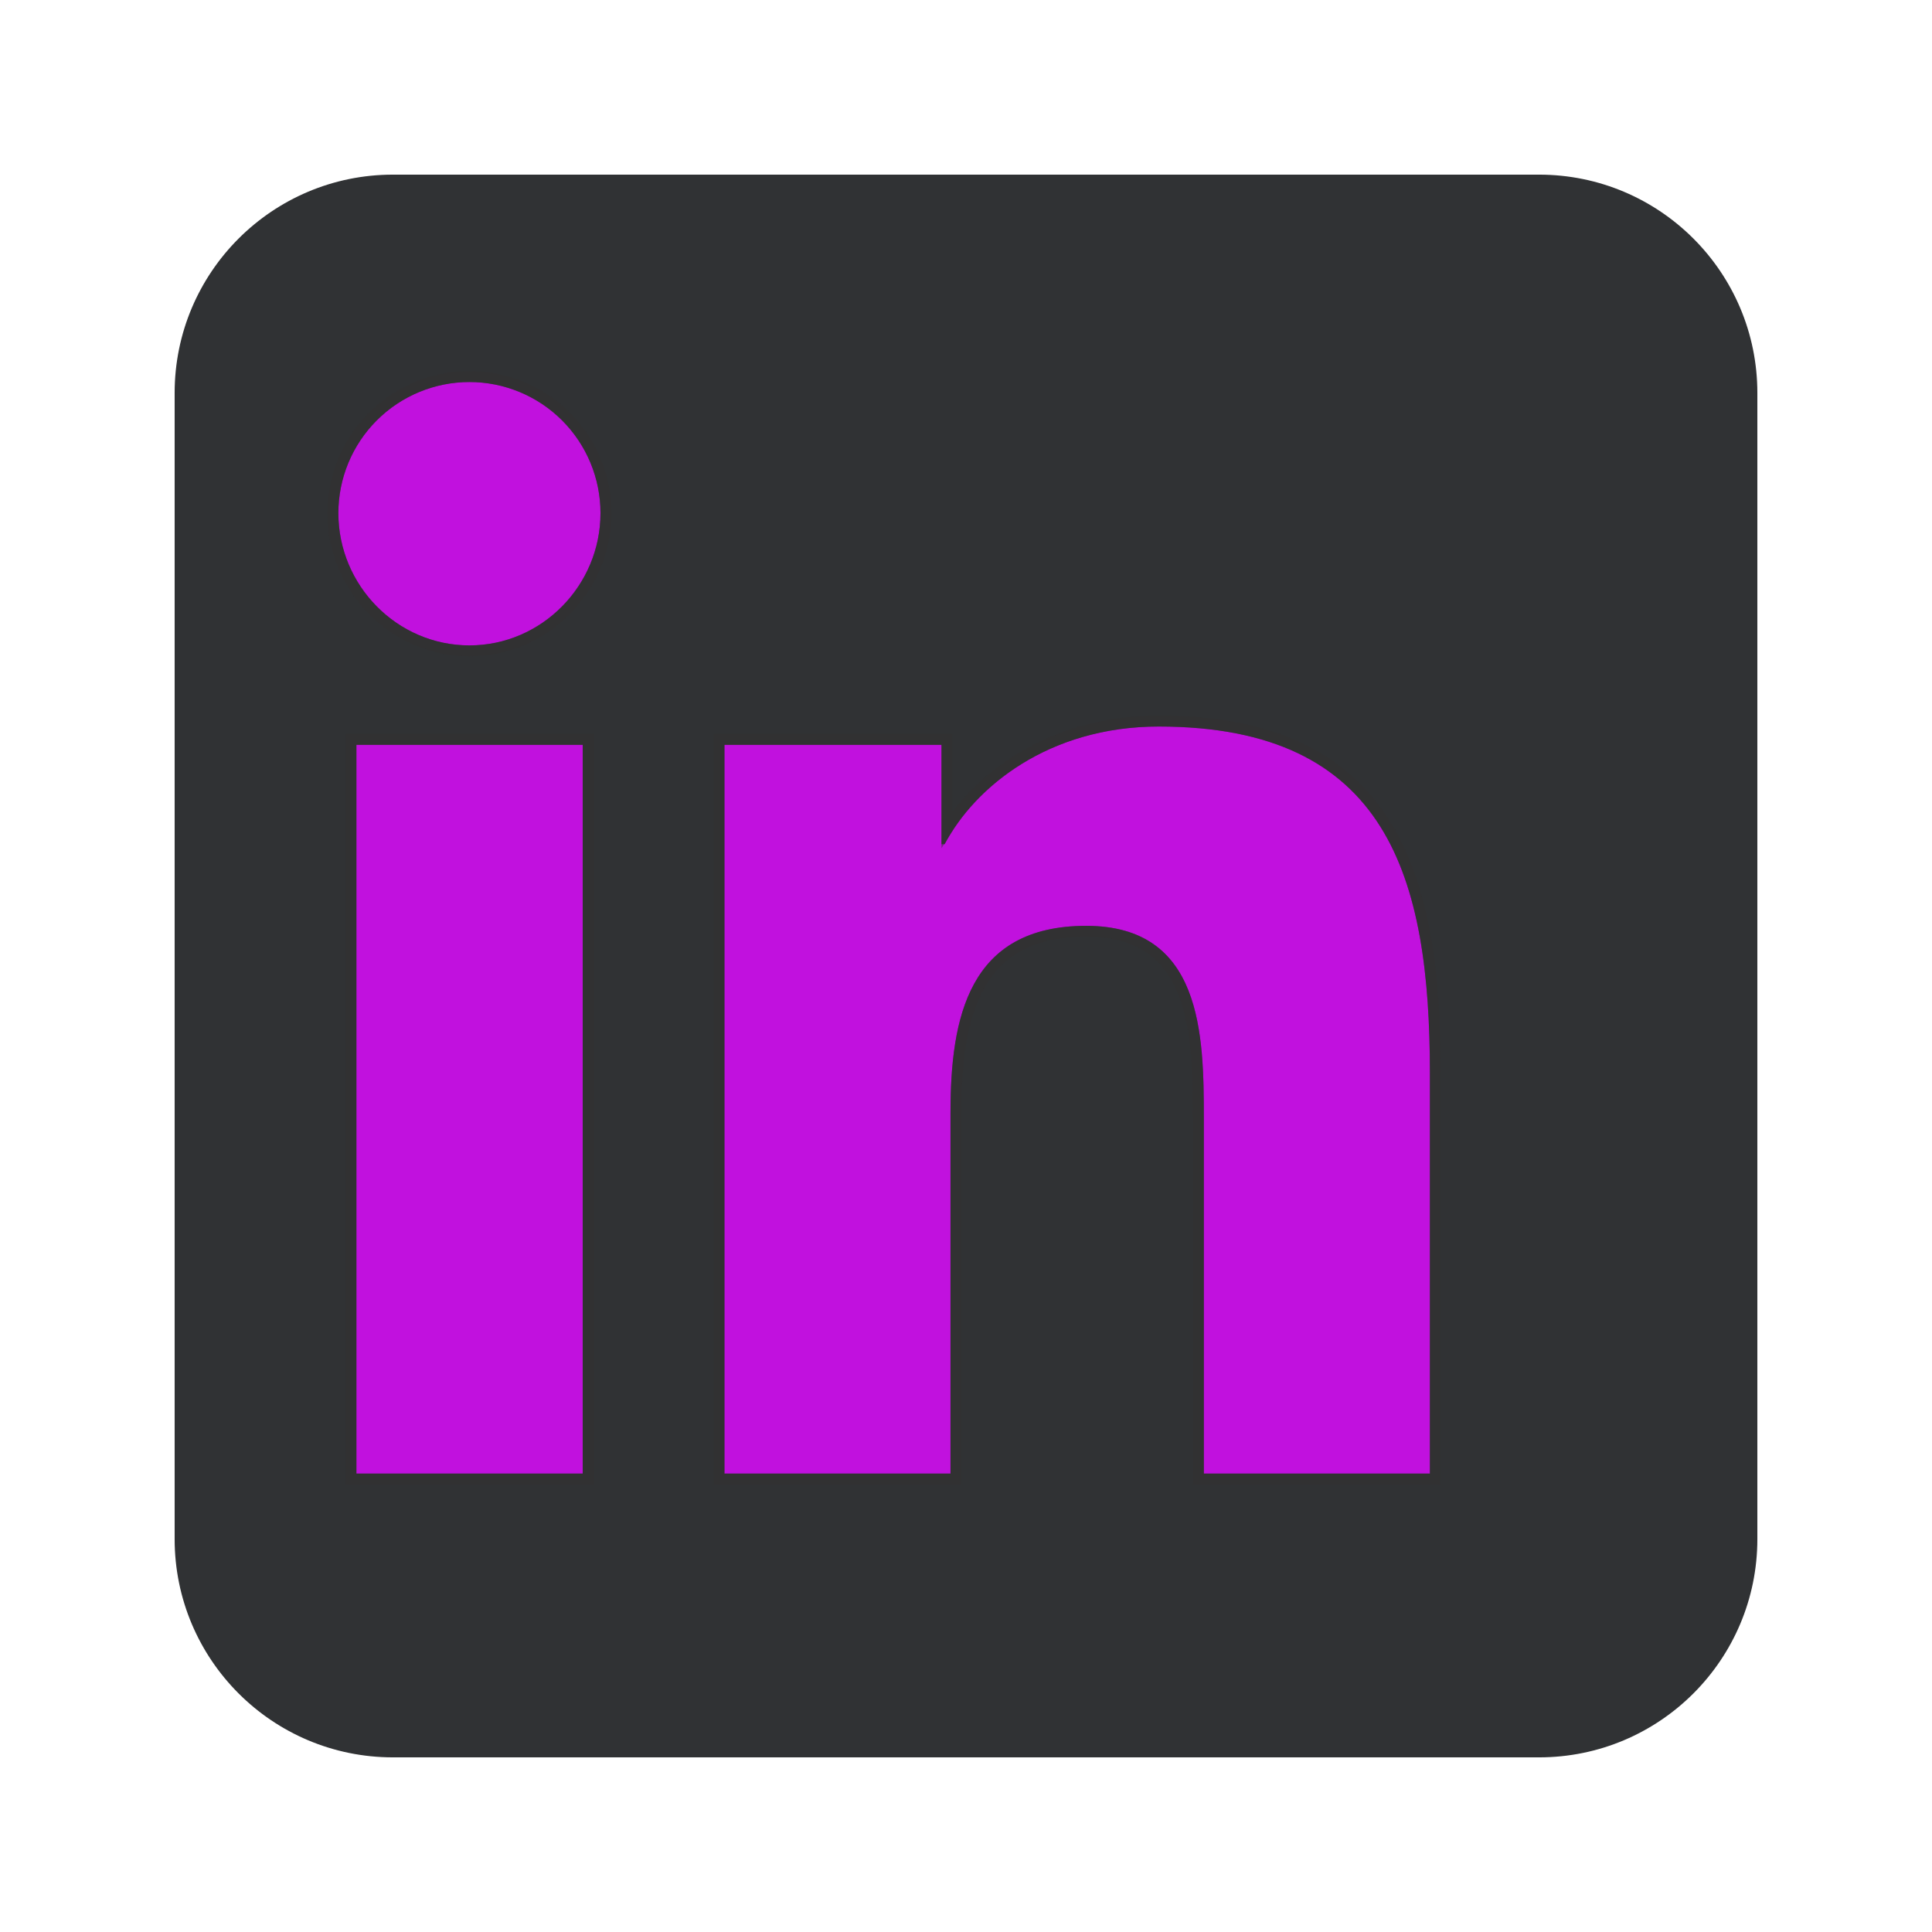 <svg width="177" height="177" viewBox="0 0 177 177" fill="none" xmlns="http://www.w3.org/2000/svg">
<g filter="url(#filter0_d)">
<path d="M7 27C7 15.954 15.954 7 27 7H132C143.046 7 152 15.954 152 27V132C152 143.046 143.046 152 132 152H27C15.954 152 7 143.046 7 132V27Z" fill="#303234"/>
</g>
<g filter="url(#filter1_d)">
<path d="M51.384 133H30.652V66.235H51.384V133ZM41.007 57.128C34.377 57.128 29 51.637 29 45.007C29 41.822 30.265 38.769 32.517 36.517C34.768 34.265 37.822 33 41.007 33C44.191 33 47.245 34.265 49.497 36.517C51.748 38.769 53.013 41.822 53.013 45.007C53.013 51.637 47.634 57.128 41.007 57.128ZM128.978 133H108.29V100.499C108.29 92.754 108.134 82.82 97.511 82.82C86.732 82.82 85.08 91.236 85.08 99.941V133H64.371V66.235H84.254V75.343H84.545C87.312 70.097 94.074 64.561 104.161 64.561C125.143 64.561 129 78.378 129 96.325V133H128.978Z" fill="#C111DE"/>
<path d="M51.384 133.5H51.884V133V66.235V65.735H51.384H30.652H30.152V66.235V133V133.5H30.652H51.384ZM107.79 133V133.5H108.29H128.978H129H129.5V133V96.325C129.5 87.341 128.54 79.273 124.872 73.447C121.17 67.567 114.775 64.061 104.161 64.061C94.593 64.061 87.93 68.951 84.754 73.983V66.235V65.735H84.254H64.371H63.87V66.235V133V133.5H64.371H85.08H85.58V133V99.941C85.58 95.598 85.997 91.43 87.692 88.358C88.532 86.833 89.686 85.582 91.264 84.709C92.845 83.833 94.881 83.32 97.511 83.32C100.087 83.32 101.983 83.921 103.391 84.903C104.8 85.886 105.762 87.28 106.419 88.939C107.745 92.286 107.79 96.605 107.79 100.499V133ZM28.5 45.007C28.5 51.907 34.095 57.628 41.007 57.628C47.916 57.628 53.513 51.907 53.513 45.007C53.513 41.69 52.196 38.509 49.85 36.163C47.505 33.818 44.324 32.5 41.007 32.5C37.69 32.5 34.509 33.818 32.163 36.163C29.818 38.509 28.5 41.69 28.5 45.007Z" stroke="#333030" stroke-opacity="0.5"/>
</g>
<defs>
<filter id="filter0_d" x="0" y="0" width="177" height="177" filterUnits="userSpaceOnUse" color-interpolation-filters="sRGB">
<feFlood flood-opacity="0" result="BackgroundImageFix"/>
<feColorMatrix in="SourceAlpha" type="matrix" values="0 0 0 0 0 0 0 0 0 0 0 0 0 0 0 0 0 0 127 0"/>
<feOffset dx="9" dy="9"/>
<feGaussianBlur stdDeviation="8"/>
<feColorMatrix type="matrix" values="0 0 0 0 1 0 0 0 0 1 0 0 0 0 1 0 0 0 0.4 0"/>
<feBlend mode="normal" in2="BackgroundImageFix" result="effect1_dropShadow"/>
<feBlend mode="normal" in="SourceGraphic" in2="effect1_dropShadow" result="shape"/>
</filter>
<filter id="filter1_d" x="26" y="30" width="110" height="110" filterUnits="userSpaceOnUse" color-interpolation-filters="sRGB">
<feFlood flood-opacity="0" result="BackgroundImageFix"/>
<feColorMatrix in="SourceAlpha" type="matrix" values="0 0 0 0 0 0 0 0 0 0 0 0 0 0 0 0 0 0 127 0"/>
<feOffset dx="2" dy="2"/>
<feGaussianBlur stdDeviation="2"/>
<feColorMatrix type="matrix" values="0 0 0 0 0 0 0 0 0 0 0 0 0 0 0 0 0 0 0.25 0"/>
<feBlend mode="normal" in2="BackgroundImageFix" result="effect1_dropShadow"/>
<feBlend mode="normal" in="SourceGraphic" in2="effect1_dropShadow" result="shape"/>
</filter>
</defs>
</svg>
